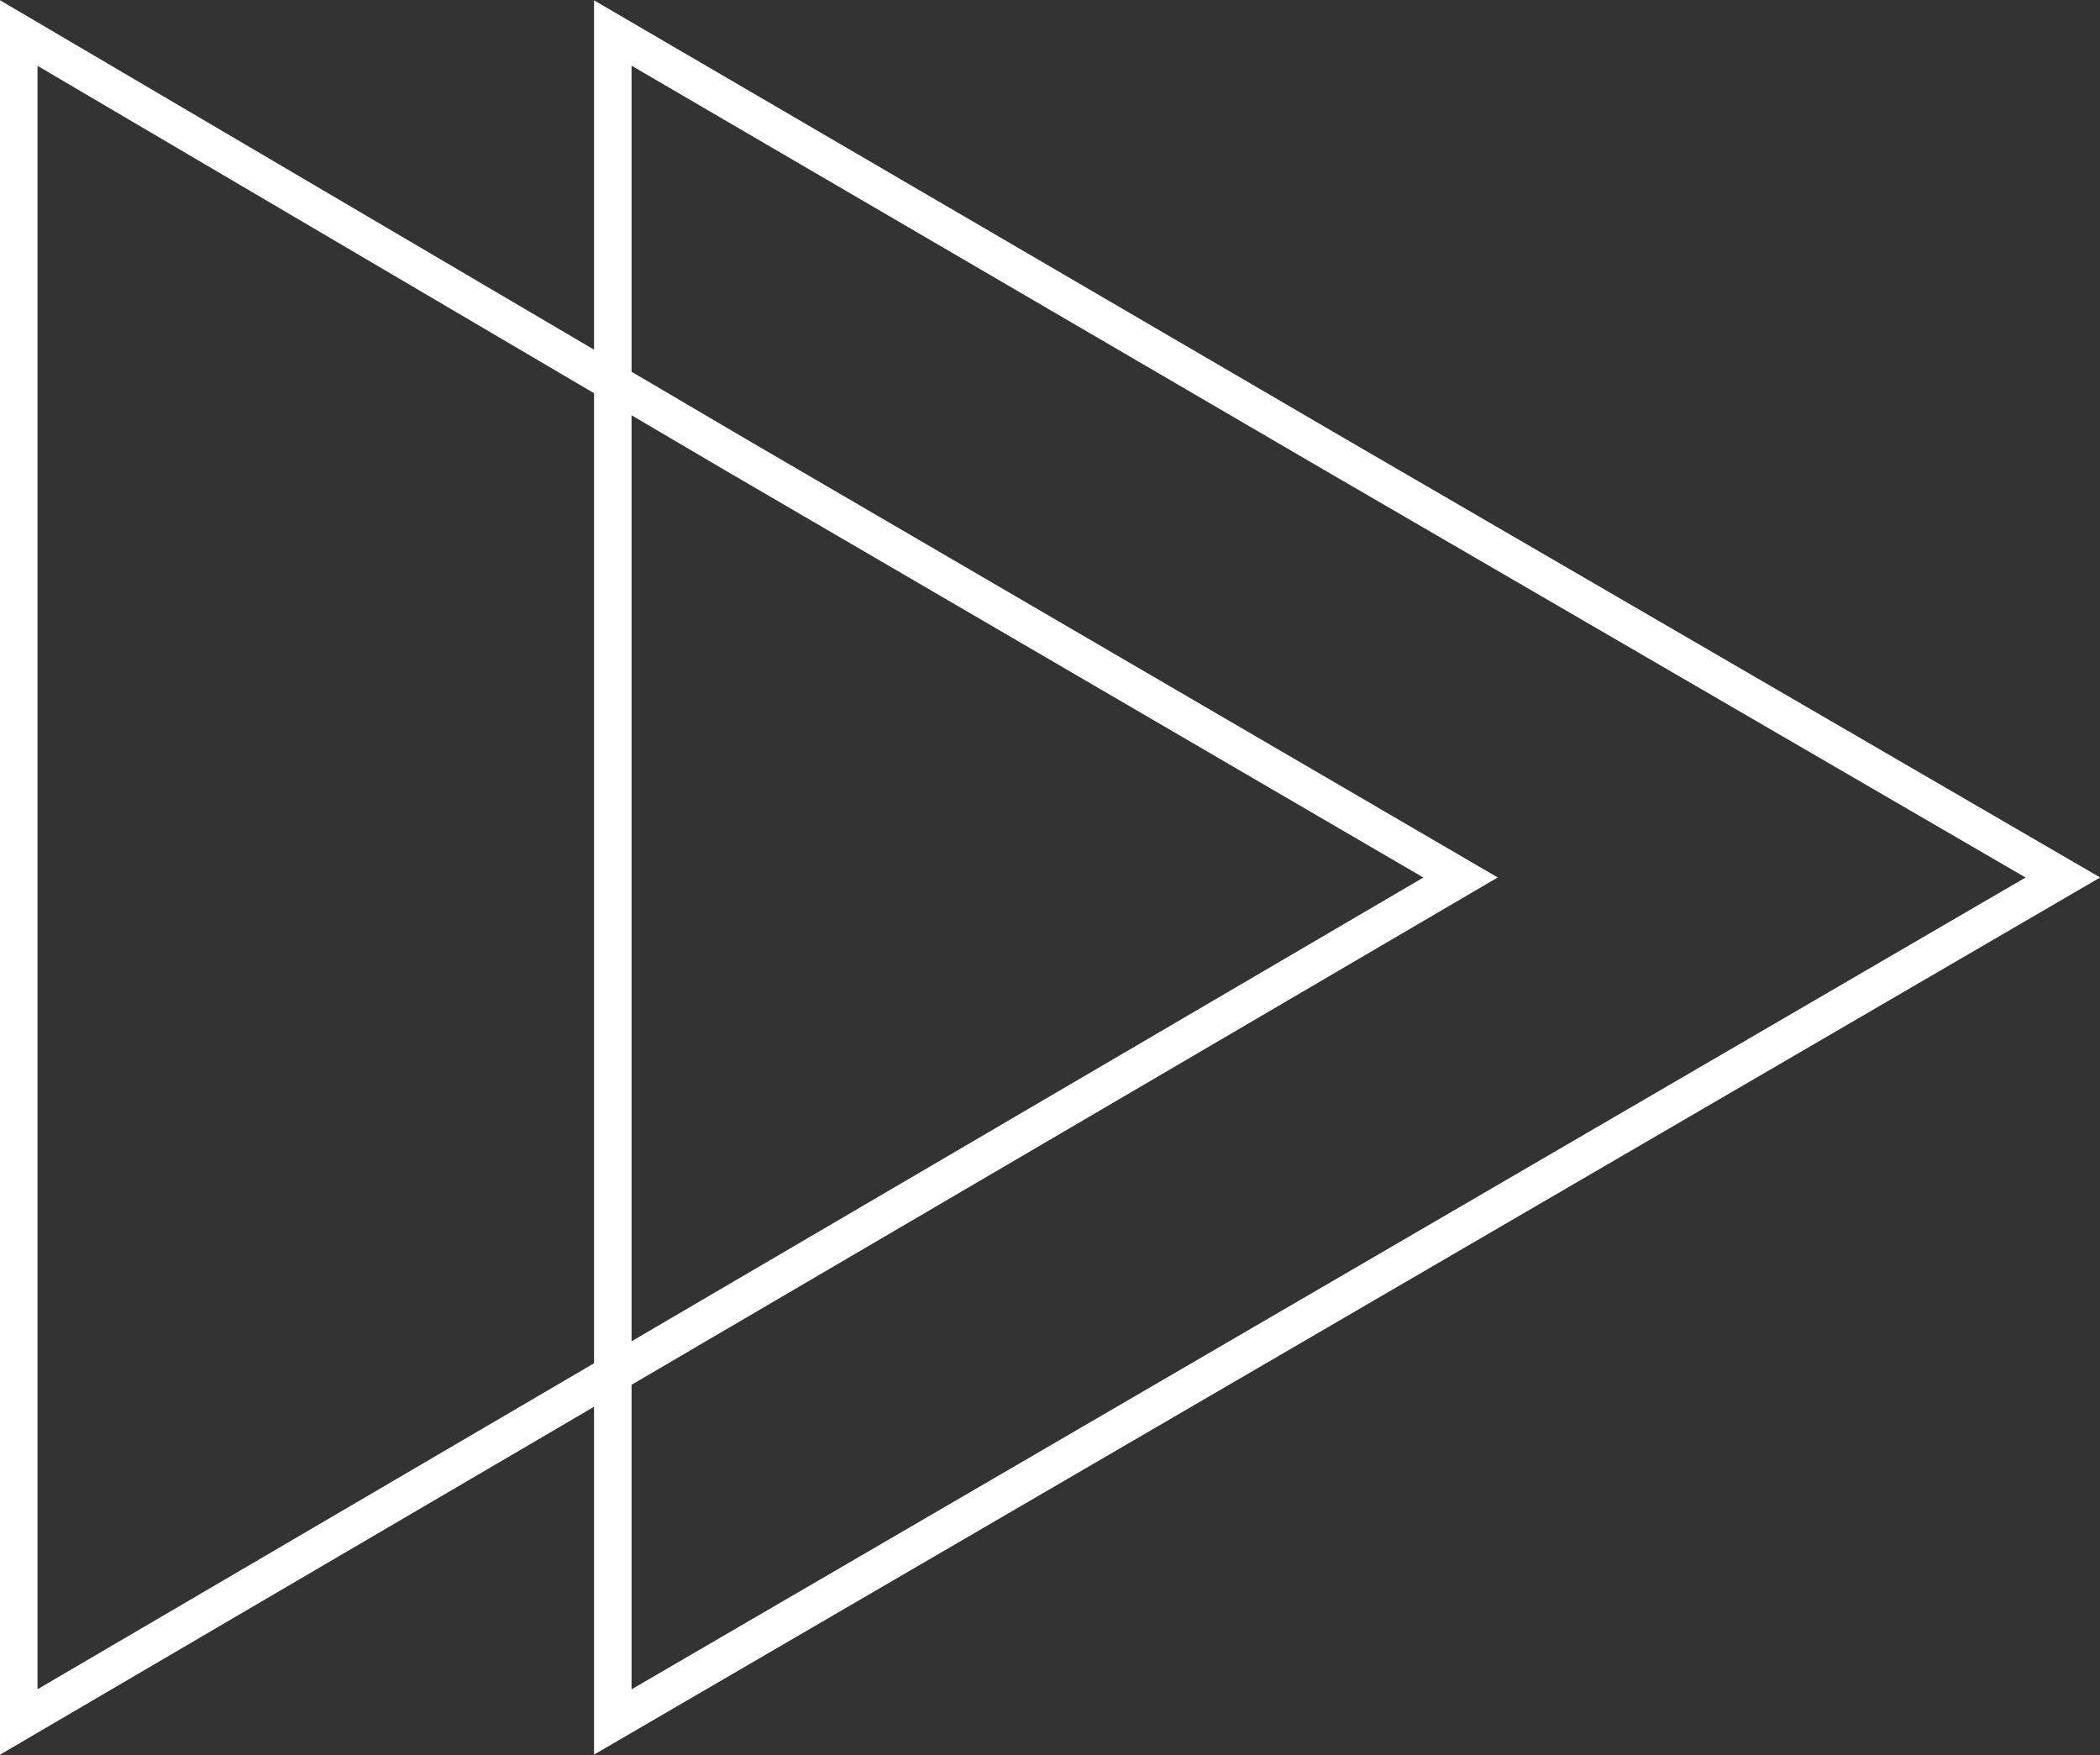 <?xml version="1.0" encoding="utf-8"?>
<!-- Generator: Adobe Illustrator 18.0.0, SVG Export Plug-In . SVG Version: 6.00 Build 0)  -->
<!DOCTYPE svg PUBLIC "-//W3C//DTD SVG 1.1//EN" "http://www.w3.org/Graphics/SVG/1.1/DTD/svg11.dtd">
<svg version="1.1" id="Capa_1" xmlns="http://www.w3.org/2000/svg" xmlns:xlink="http://www.w3.org/1999/xlink" x="0px" y="0px"
	 viewBox="204.2 46.2 559.6 467.6" enable-background="new 204.2 46.2 559.6 467.6" xml:space="preserve">
<rect x="204.2" y="46.2" width="559.6" height="467.6" fill="#333333" stroke="none"/>
<polygon fill="none" stroke="#FFFFFF" stroke-width="10" stroke-miterlimit="10" points="209.2,280 209.2,55 400.3,167.4 593.4,280 
	401.3,392.5 209.2,505 "/>
<polygon fill="none" stroke="#FFFFFF" stroke-width="10" stroke-miterlimit="10" points="367.5,280 367.5,55 560.1,167.4 753.9,280 
	560.7,392.5 367.5,505 "/>
</svg>
